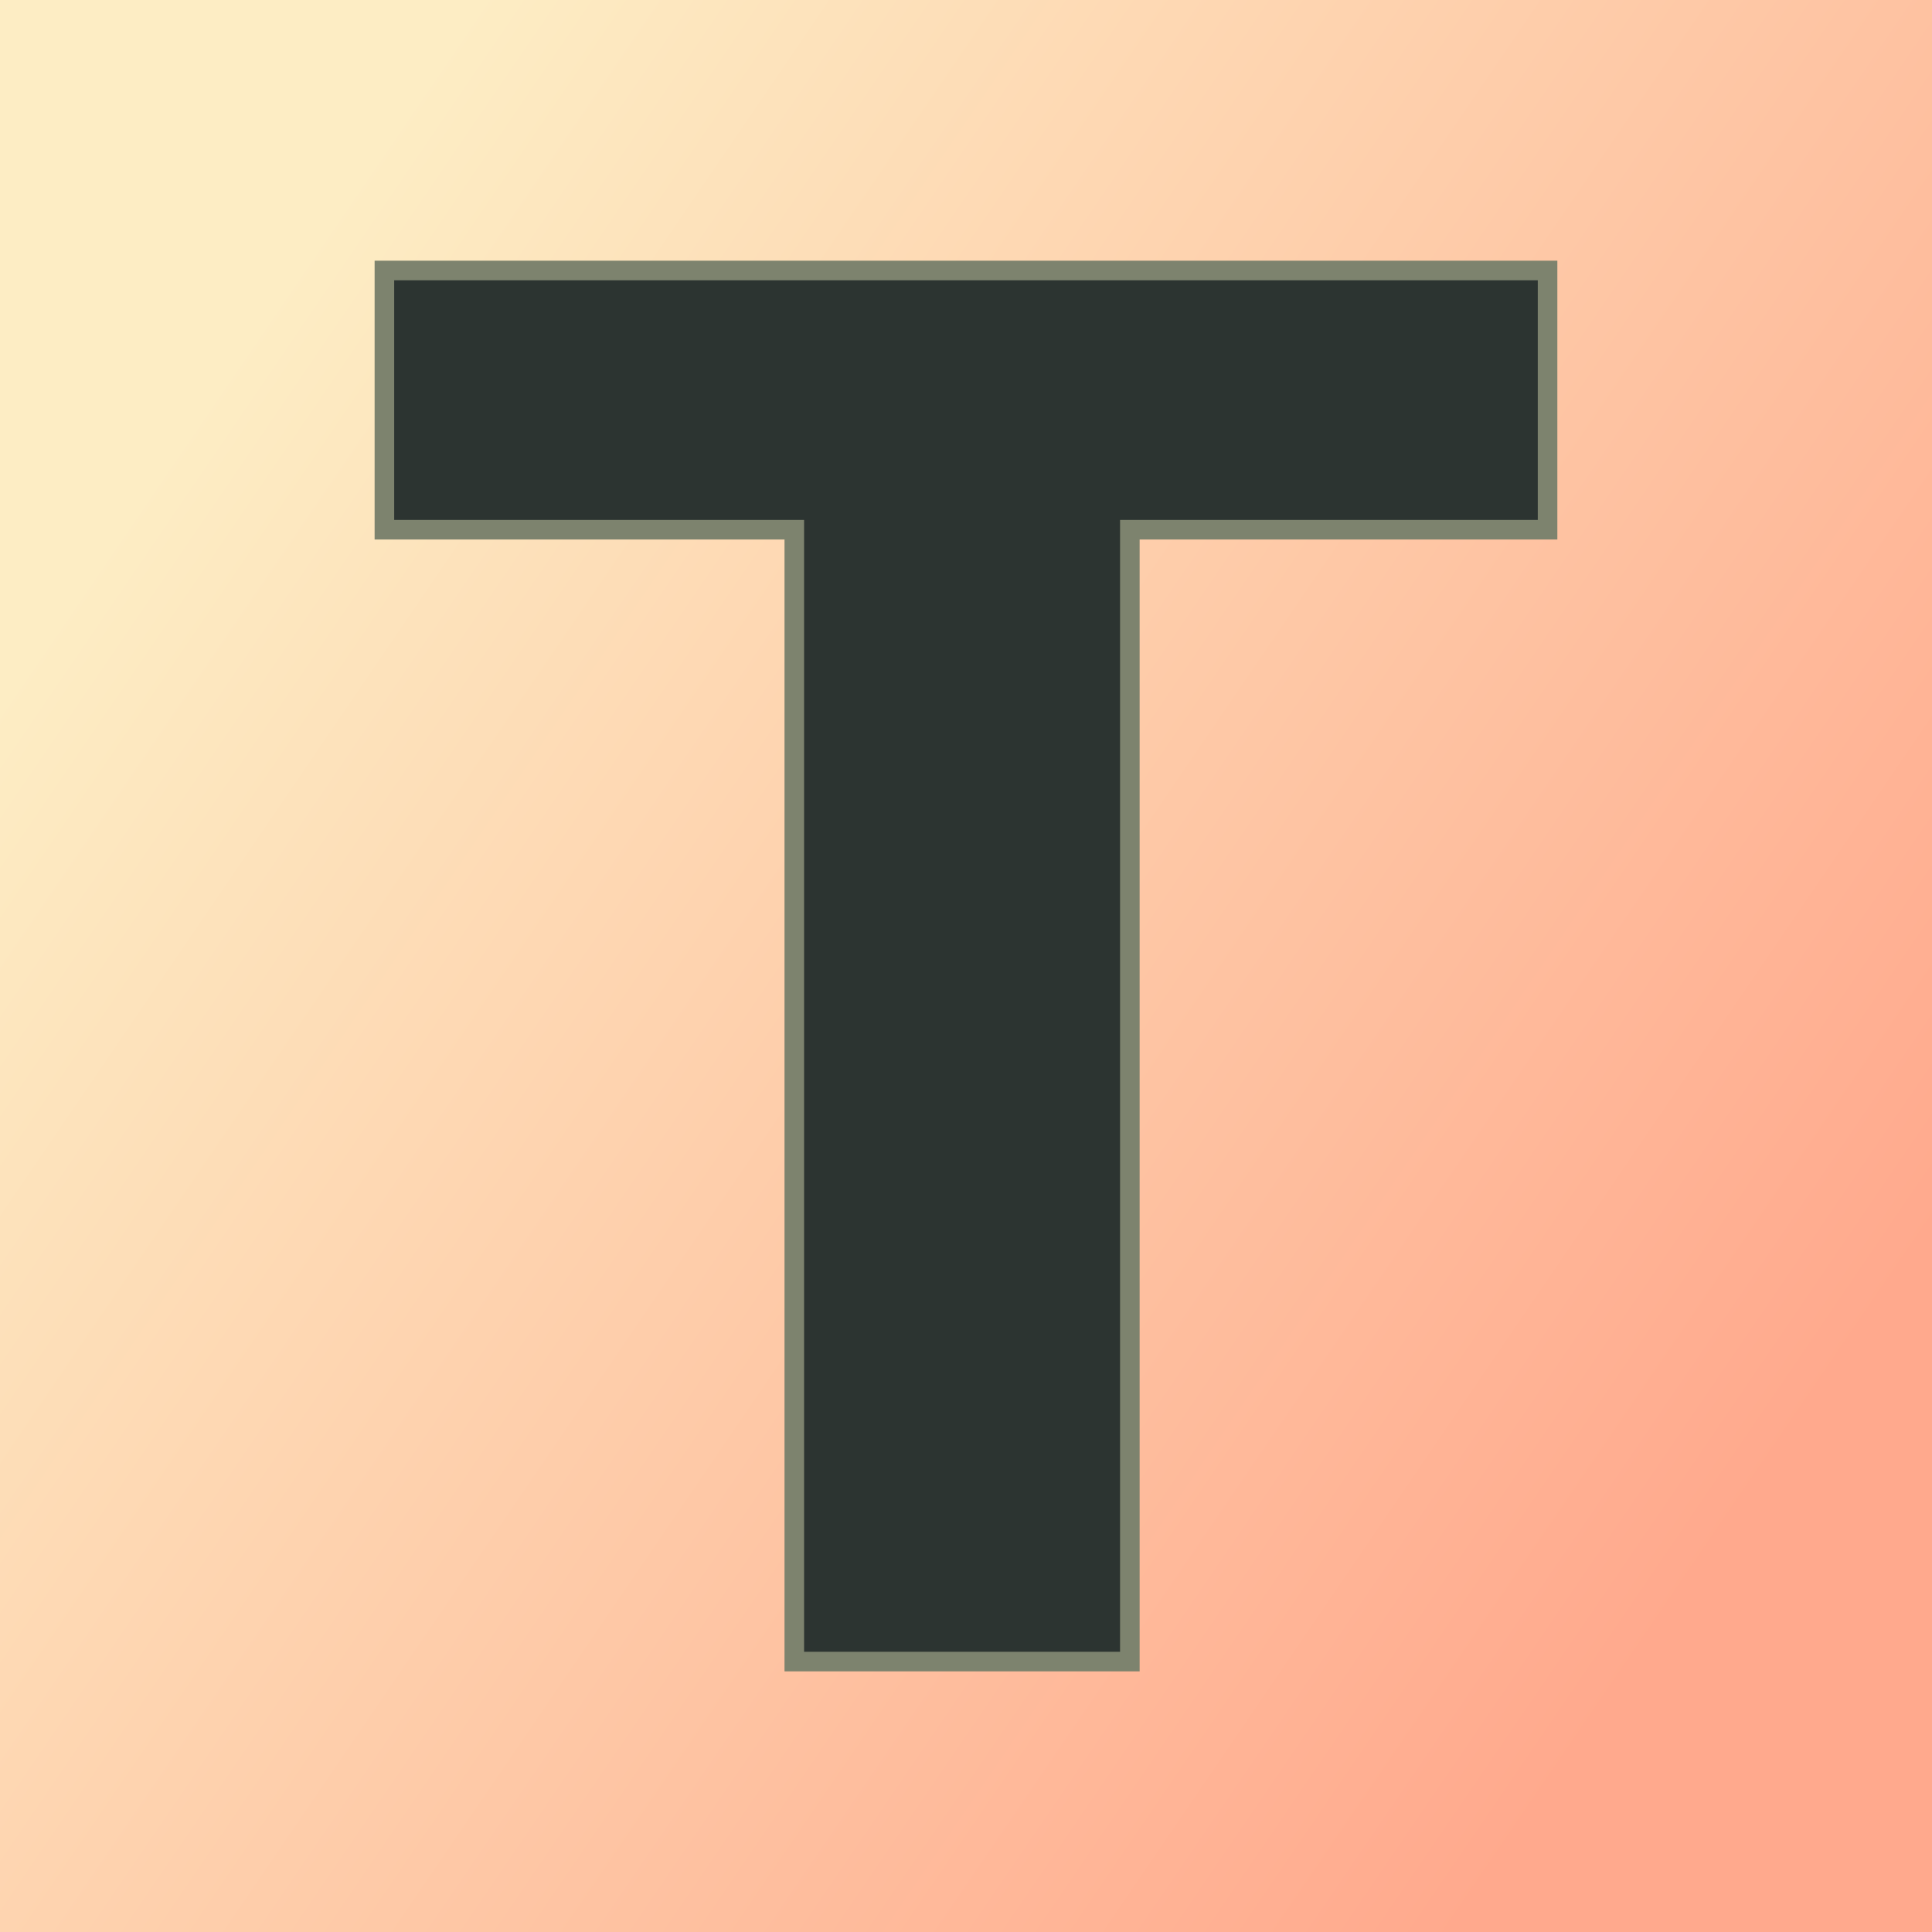 <svg xmlns="http://www.w3.org/2000/svg" version="1.1" xmlns:xlink="http://www.w3.org/1999/xlink" viewBox="0 0 200 200"><rect width="200" height="200" fill="url('#gradient')"></rect><defs><linearGradient id="gradient" gradientTransform="rotate(34 0.5 0.5)"><stop offset="0%" stop-color="#fdedc4"></stop><stop offset="100%" stop-color="#ffa98d"></stop></linearGradient></defs><g><g fill="#2c3431" transform="matrix(10.127,0,0,10.127,36.249,172.006)" stroke="#7d836e" stroke-width="0.2"><path d="M12.24-14.22L12.24-11.57L7.97-11.57L7.97 0L4.54 0L4.54-11.57L0.35-11.57L0.35-14.22L12.24-14.22Z"></path></g></g></svg>